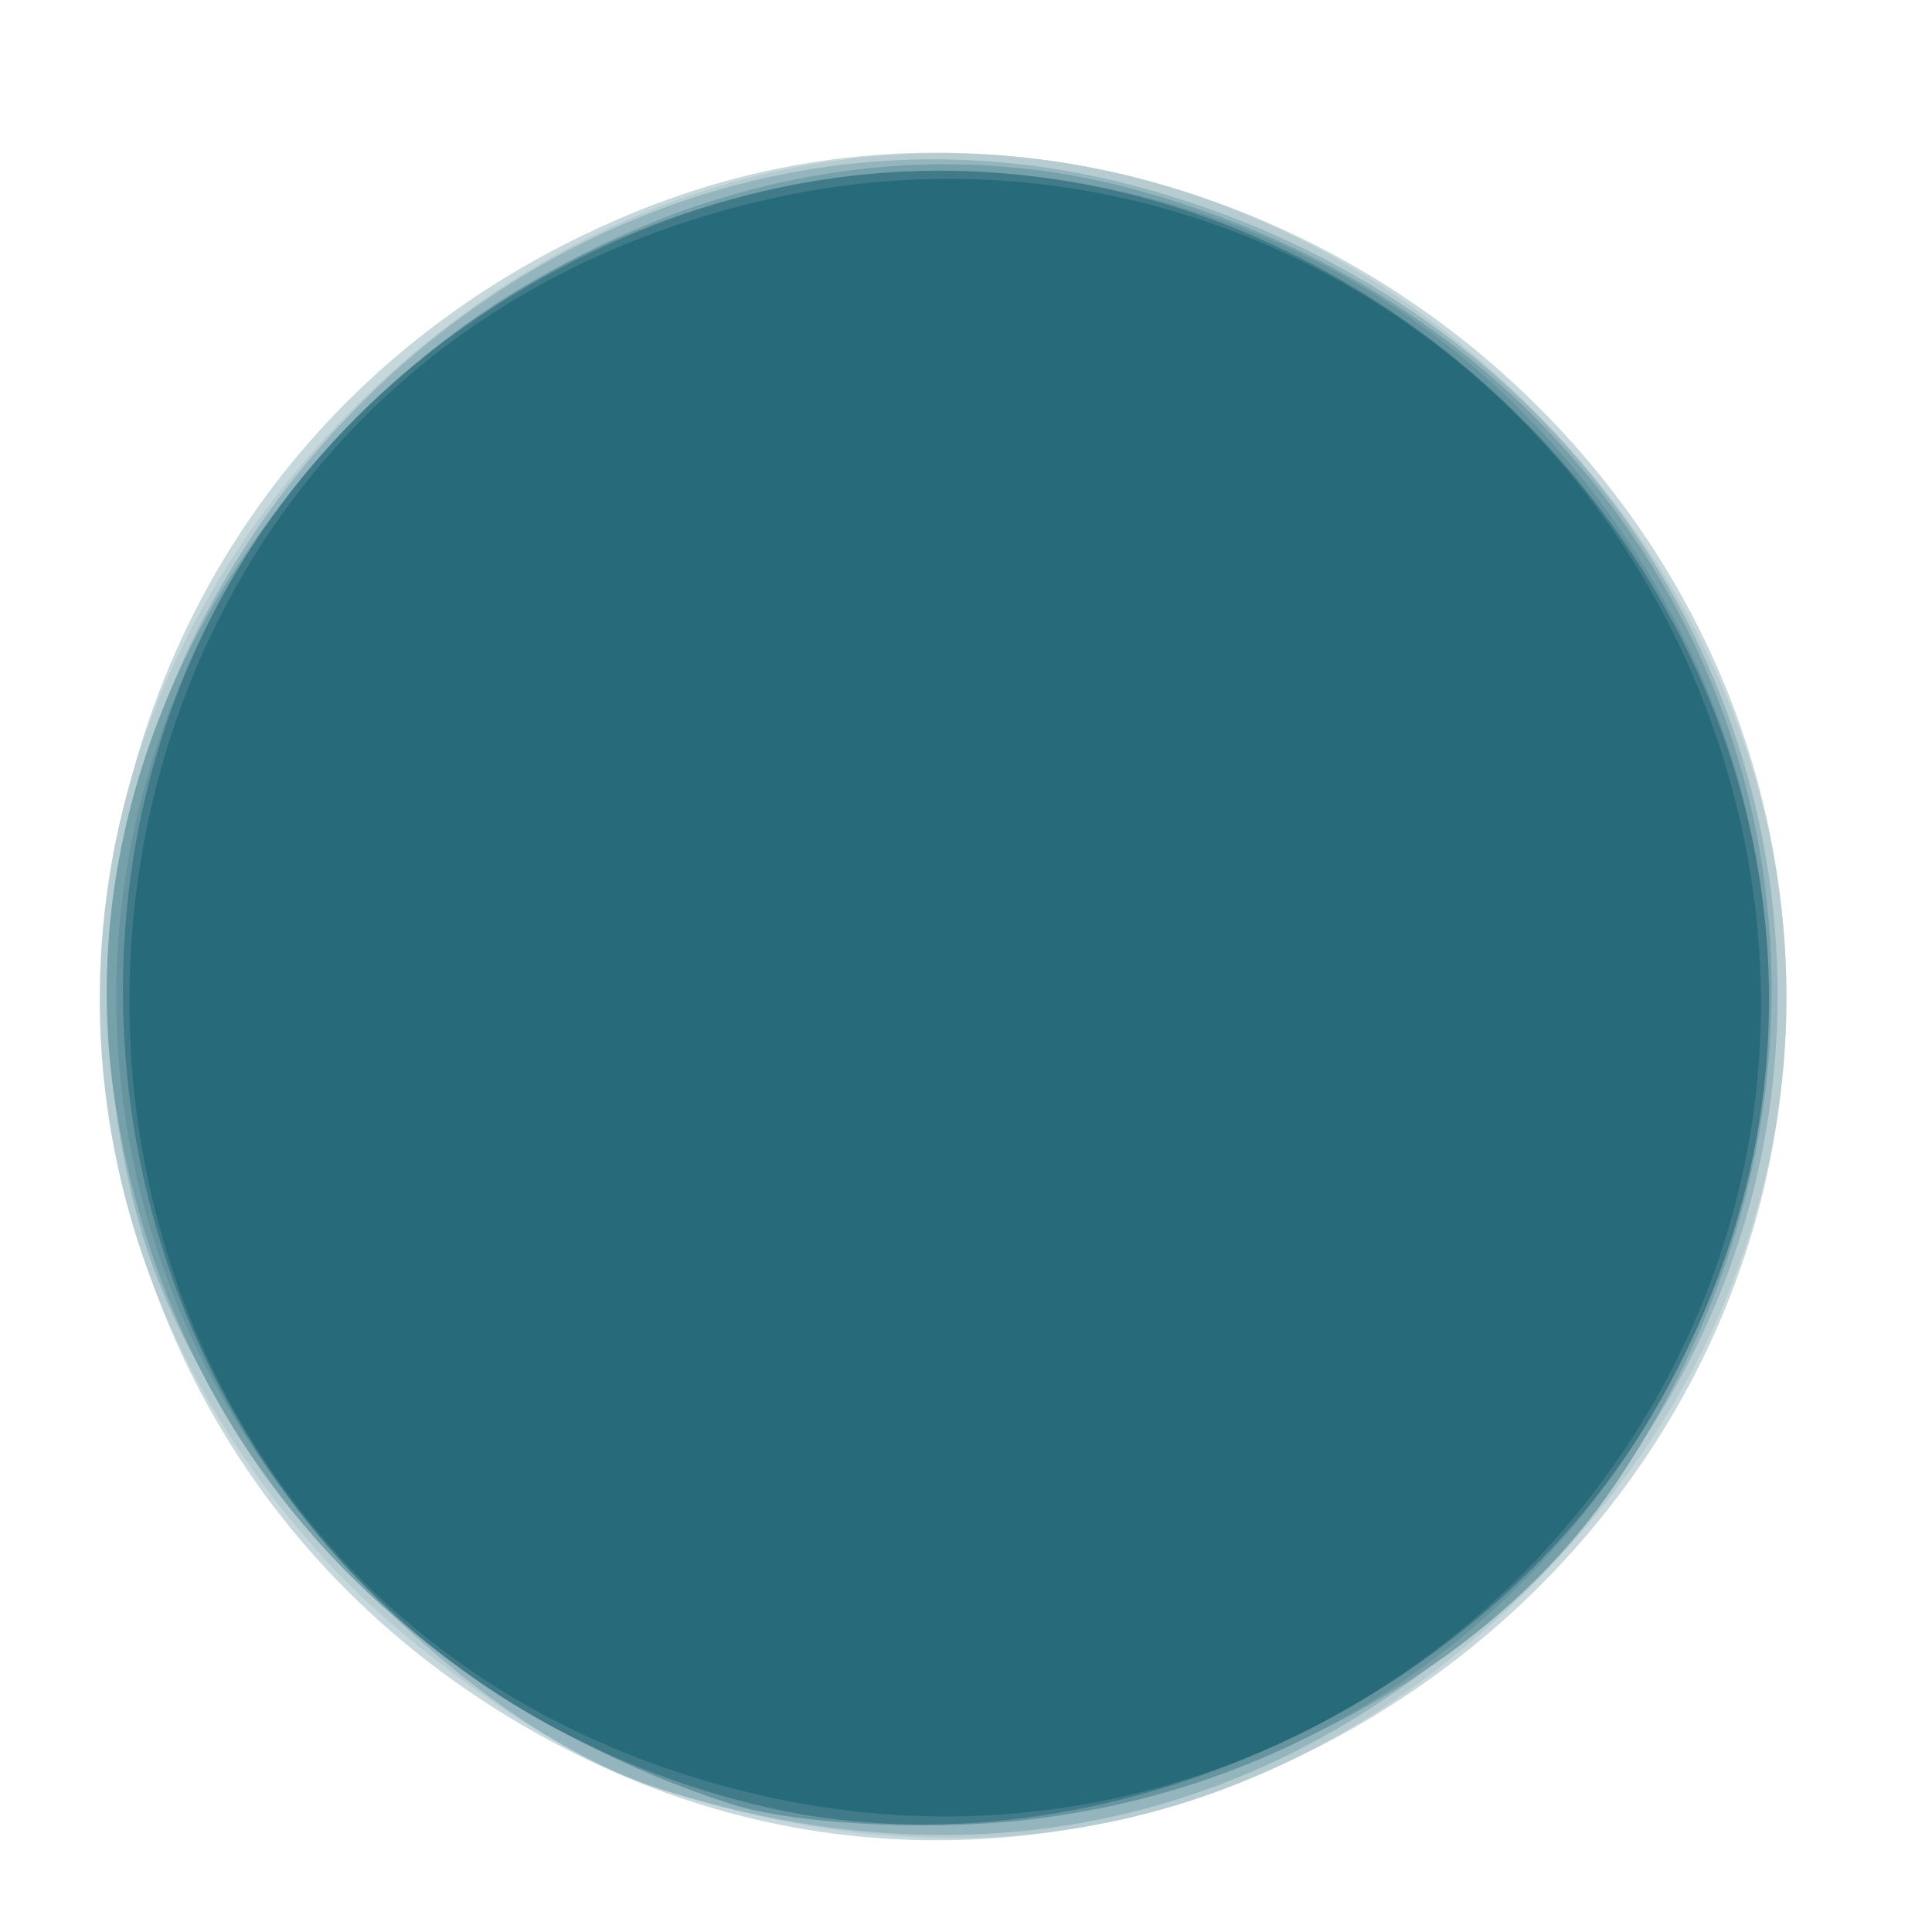 <?xml version="1.0" encoding="UTF-8" standalone="no"?>
<!-- Created with Inkscape (http://www.inkscape.org/) -->
<svg
   xmlns:svg="http://www.w3.org/2000/svg"
   xmlns="http://www.w3.org/2000/svg"
   version="1.0"
   width="48"
   height="48"
   id="svg2">
  <defs
     id="defs4" />
  <g
     transform="translate(-351,-508.362)"
     id="layer1">
    <g
       transform="translate(-0.578,0.771)"
       id="g2473">
      <path
         d="M 366.5,551.466 C 349.687,543.682 350.127,520.055 367.218,512.915 C 380.58,507.334 395.956,517.739 395.956,532.362 C 395.956,547.336 379.971,557.703 366.5,551.466 z"
         id="path2487"
         style="fill:#c7d8dc" />
      <path
         d="M 367.5,551.859 C 365.3,551.081 361.849,548.683 359.832,546.53 C 351.935,538.102 352.161,525.938 360.368,517.731 C 368.81,509.289 381.19,509.289 389.632,517.731 C 398.073,526.172 398.073,538.552 389.632,546.994 C 383.54,553.085 375.785,554.79 367.5,551.859 z"
         id="path2485"
         style="fill:#b6ccd1" />
      <path
         d="M 368.01,552.047 C 362.849,550.403 356.634,543.699 355.06,538.077 C 350.81,522.896 364.789,508.247 379.75,512.204 C 395.74,516.434 401.092,535.334 389.559,546.849 C 383.599,552.801 376.076,554.615 368.01,552.047 z"
         id="path2483"
         style="fill:#94b5bd" />
      <path
         d="M 368.558,551.923 C 360.815,549.061 355.813,543.135 354.48,535.244 C 352.163,521.529 366.307,508.675 379.736,512.291 C 394.267,516.204 400.133,531.961 391.713,544.461 C 387.111,551.295 376.291,554.781 368.558,551.923 z"
         id="path2481"
         style="fill:#76a0aa" />
      <path
         d="M 369.764,552.418 C 356.448,548.159 350.501,533.714 357.293,522.125 C 365.312,508.442 384.688,508.442 392.707,522.125 C 400.205,534.92 391.811,551.242 376.919,552.823 C 374.489,553.082 371.269,552.899 369.764,552.418 z"
         id="path2479"
         style="fill:#6695a0" />
      <path
         d="M 370.358,552.43 C 352.486,548.046 348.843,523.985 364.649,514.722 C 382.692,504.148 403.214,524.67 392.64,542.713 C 388.276,550.161 378.495,554.426 370.358,552.43 z"
         id="path2477"
         style="fill:#417b89" />
      <path
         d="M 370.513,552.203 C 349.424,547.399 349.604,517.234 370.75,512.522 C 381.673,510.088 392.366,517.008 394.84,528.112 C 398.054,542.533 384.963,555.496 370.513,552.203 z"
         id="path2475"
         style="fill:#276a7a" />
    </g>
  </g>
</svg>
